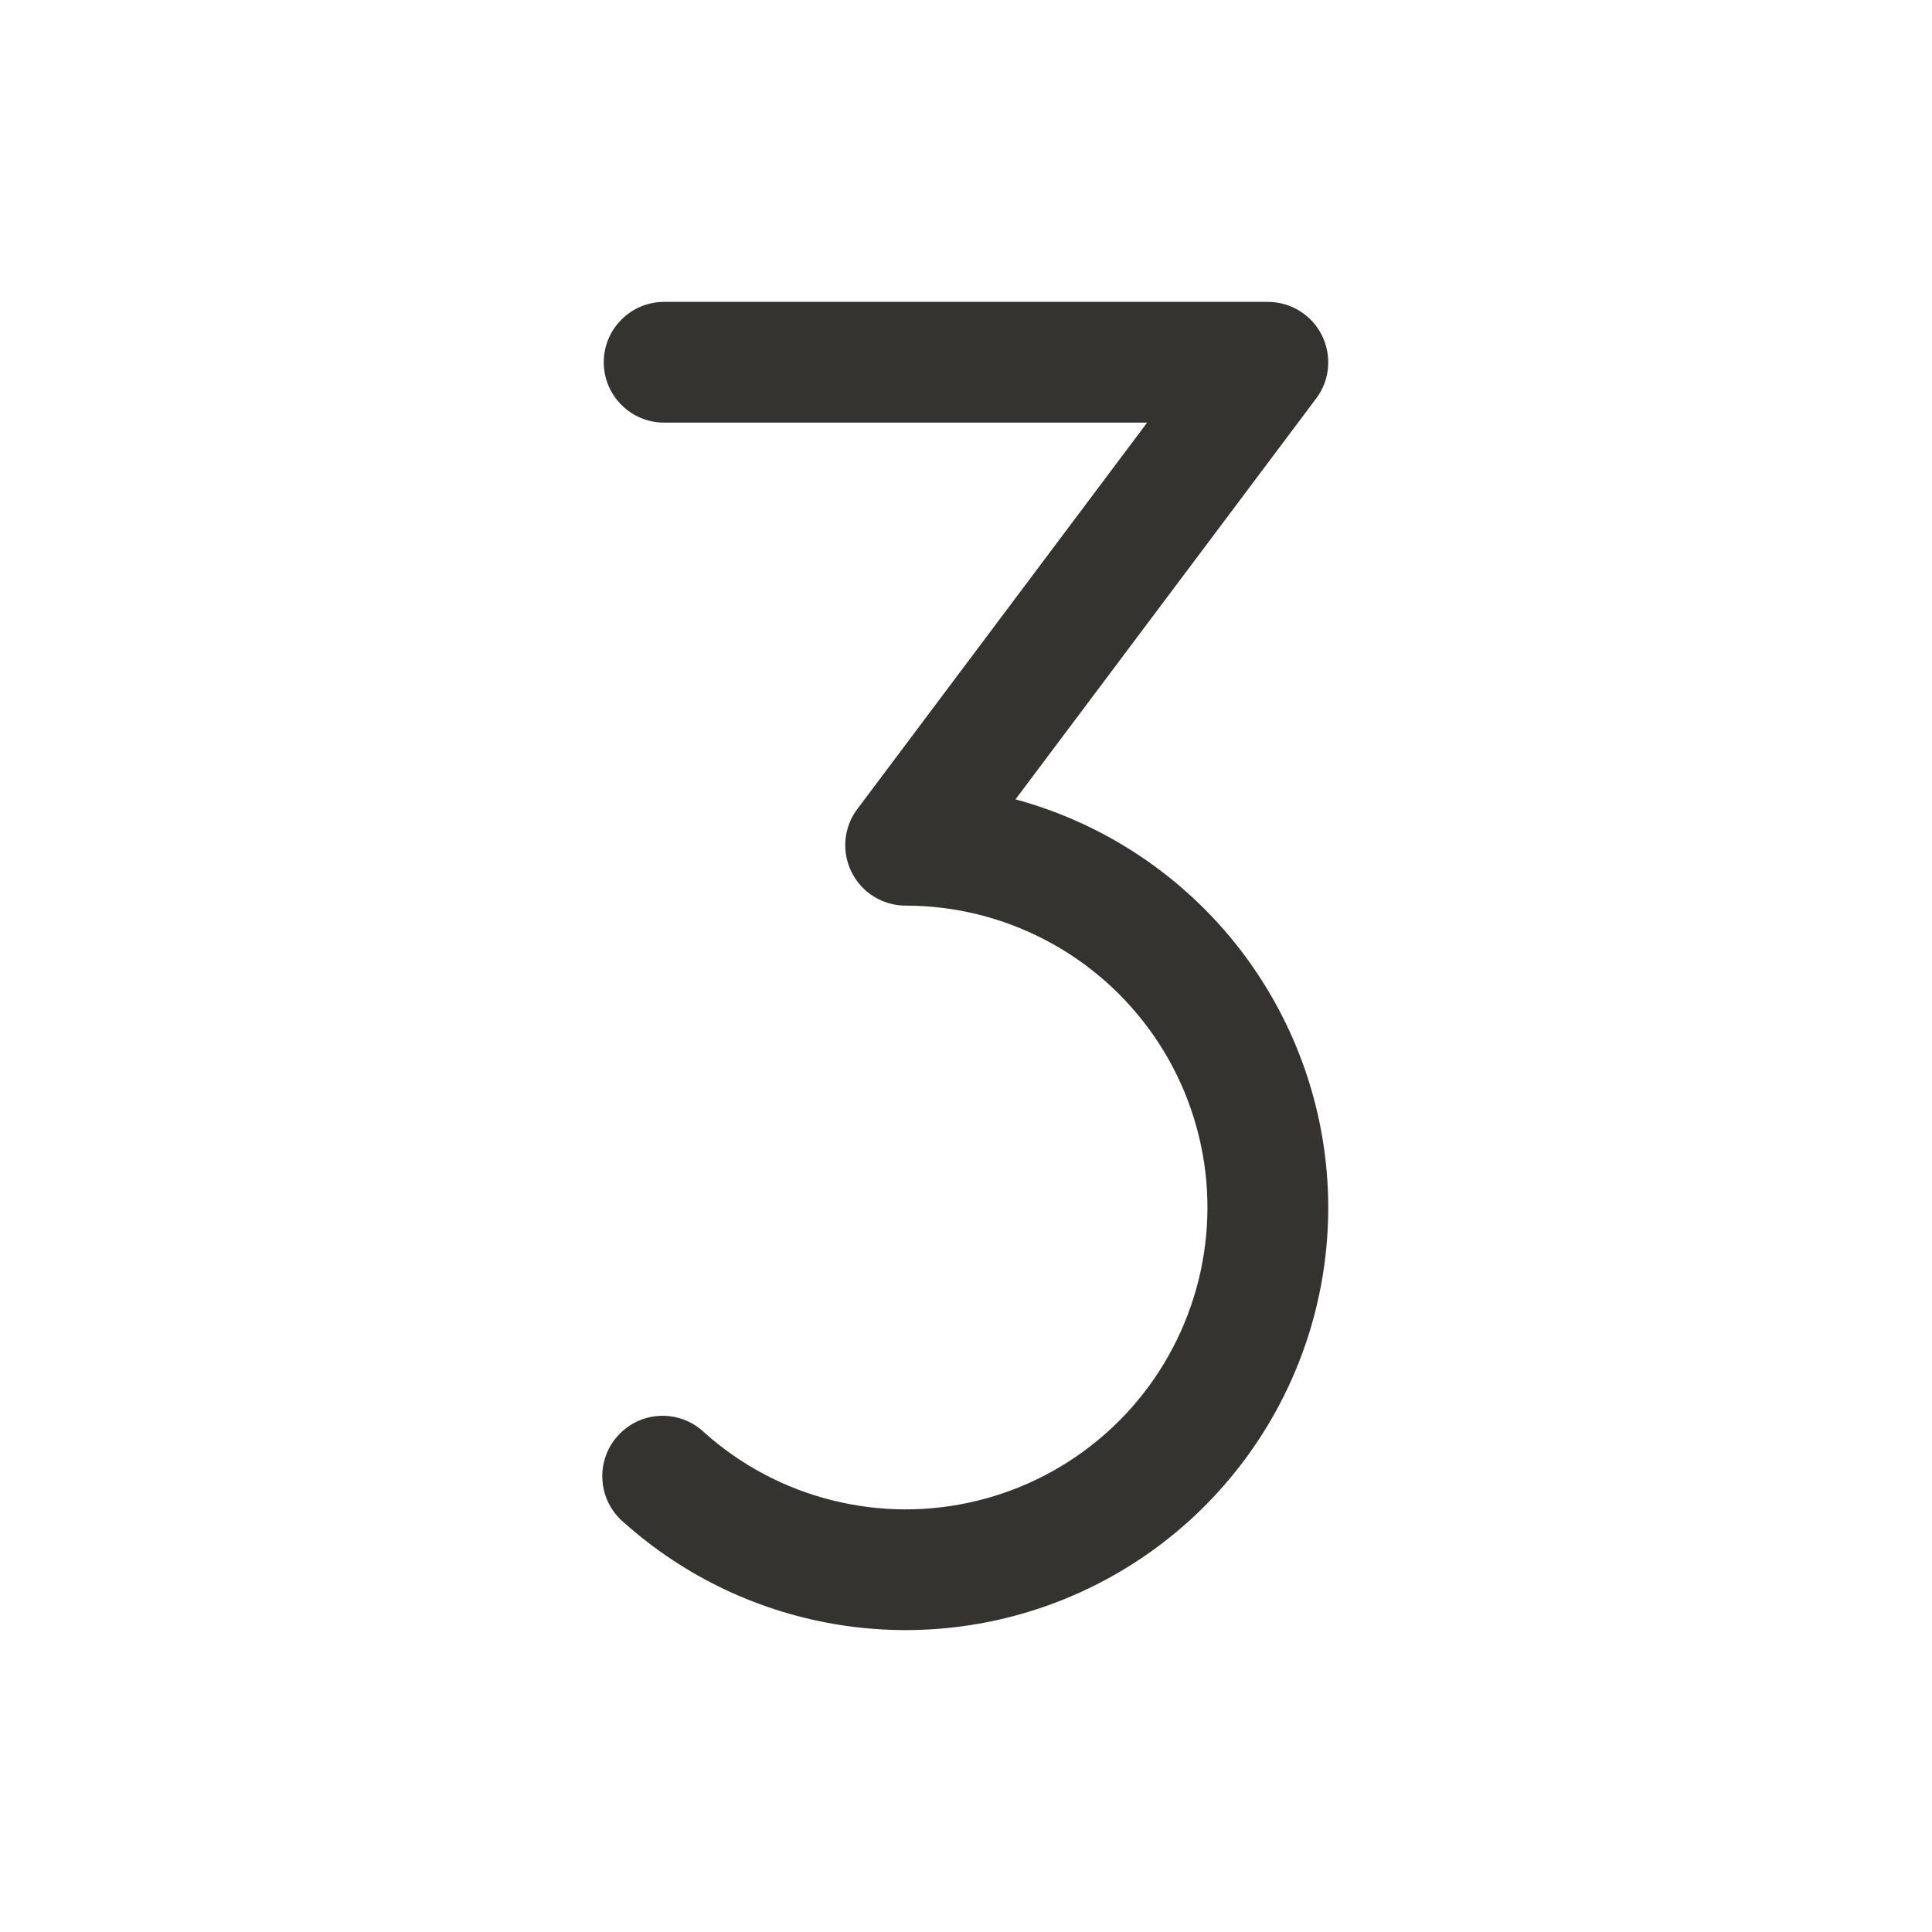 <svg width="24" height="24" viewBox="0 0 24 24" fill="none" xmlns="http://www.w3.org/2000/svg">
<path d="M16.5 15C16.5 16.013 16.207 17.005 15.655 17.855C15.104 18.706 14.319 19.378 13.393 19.792C12.468 20.206 11.443 20.343 10.442 20.187C9.441 20.031 8.506 19.589 7.75 18.913C7.673 18.849 7.61 18.769 7.564 18.68C7.518 18.59 7.491 18.492 7.484 18.392C7.476 18.292 7.489 18.191 7.522 18.096C7.554 18.001 7.605 17.913 7.673 17.838C7.74 17.763 7.821 17.702 7.912 17.659C8.003 17.616 8.102 17.592 8.202 17.588C8.303 17.584 8.403 17.601 8.497 17.636C8.591 17.672 8.677 17.726 8.75 17.796C9.203 18.201 9.748 18.49 10.337 18.637C10.927 18.785 11.543 18.788 12.134 18.644C12.725 18.501 13.271 18.216 13.728 17.814C14.184 17.413 14.535 16.906 14.752 16.338C14.969 15.77 15.045 15.158 14.973 14.555C14.9 13.951 14.683 13.374 14.338 12.874C13.993 12.373 13.532 11.964 12.994 11.681C12.456 11.398 11.858 11.25 11.25 11.25C11.111 11.25 10.974 11.211 10.856 11.138C10.737 11.065 10.642 10.96 10.579 10.835C10.517 10.711 10.491 10.571 10.503 10.433C10.515 10.294 10.566 10.161 10.65 10.05L14.25 5.25H8.25C8.051 5.25 7.86 5.171 7.72 5.03C7.579 4.89 7.5 4.699 7.5 4.5C7.5 4.301 7.579 4.11 7.72 3.97C7.86 3.829 8.051 3.75 8.25 3.75H15.75C15.889 3.75 16.026 3.789 16.144 3.862C16.263 3.935 16.358 4.04 16.421 4.165C16.483 4.289 16.509 4.429 16.497 4.567C16.485 4.706 16.434 4.839 16.35 4.95L12.615 9.93C13.729 10.232 14.713 10.892 15.415 11.808C16.117 12.724 16.499 13.846 16.5 15Z" fill="#343330"/>
</svg>
